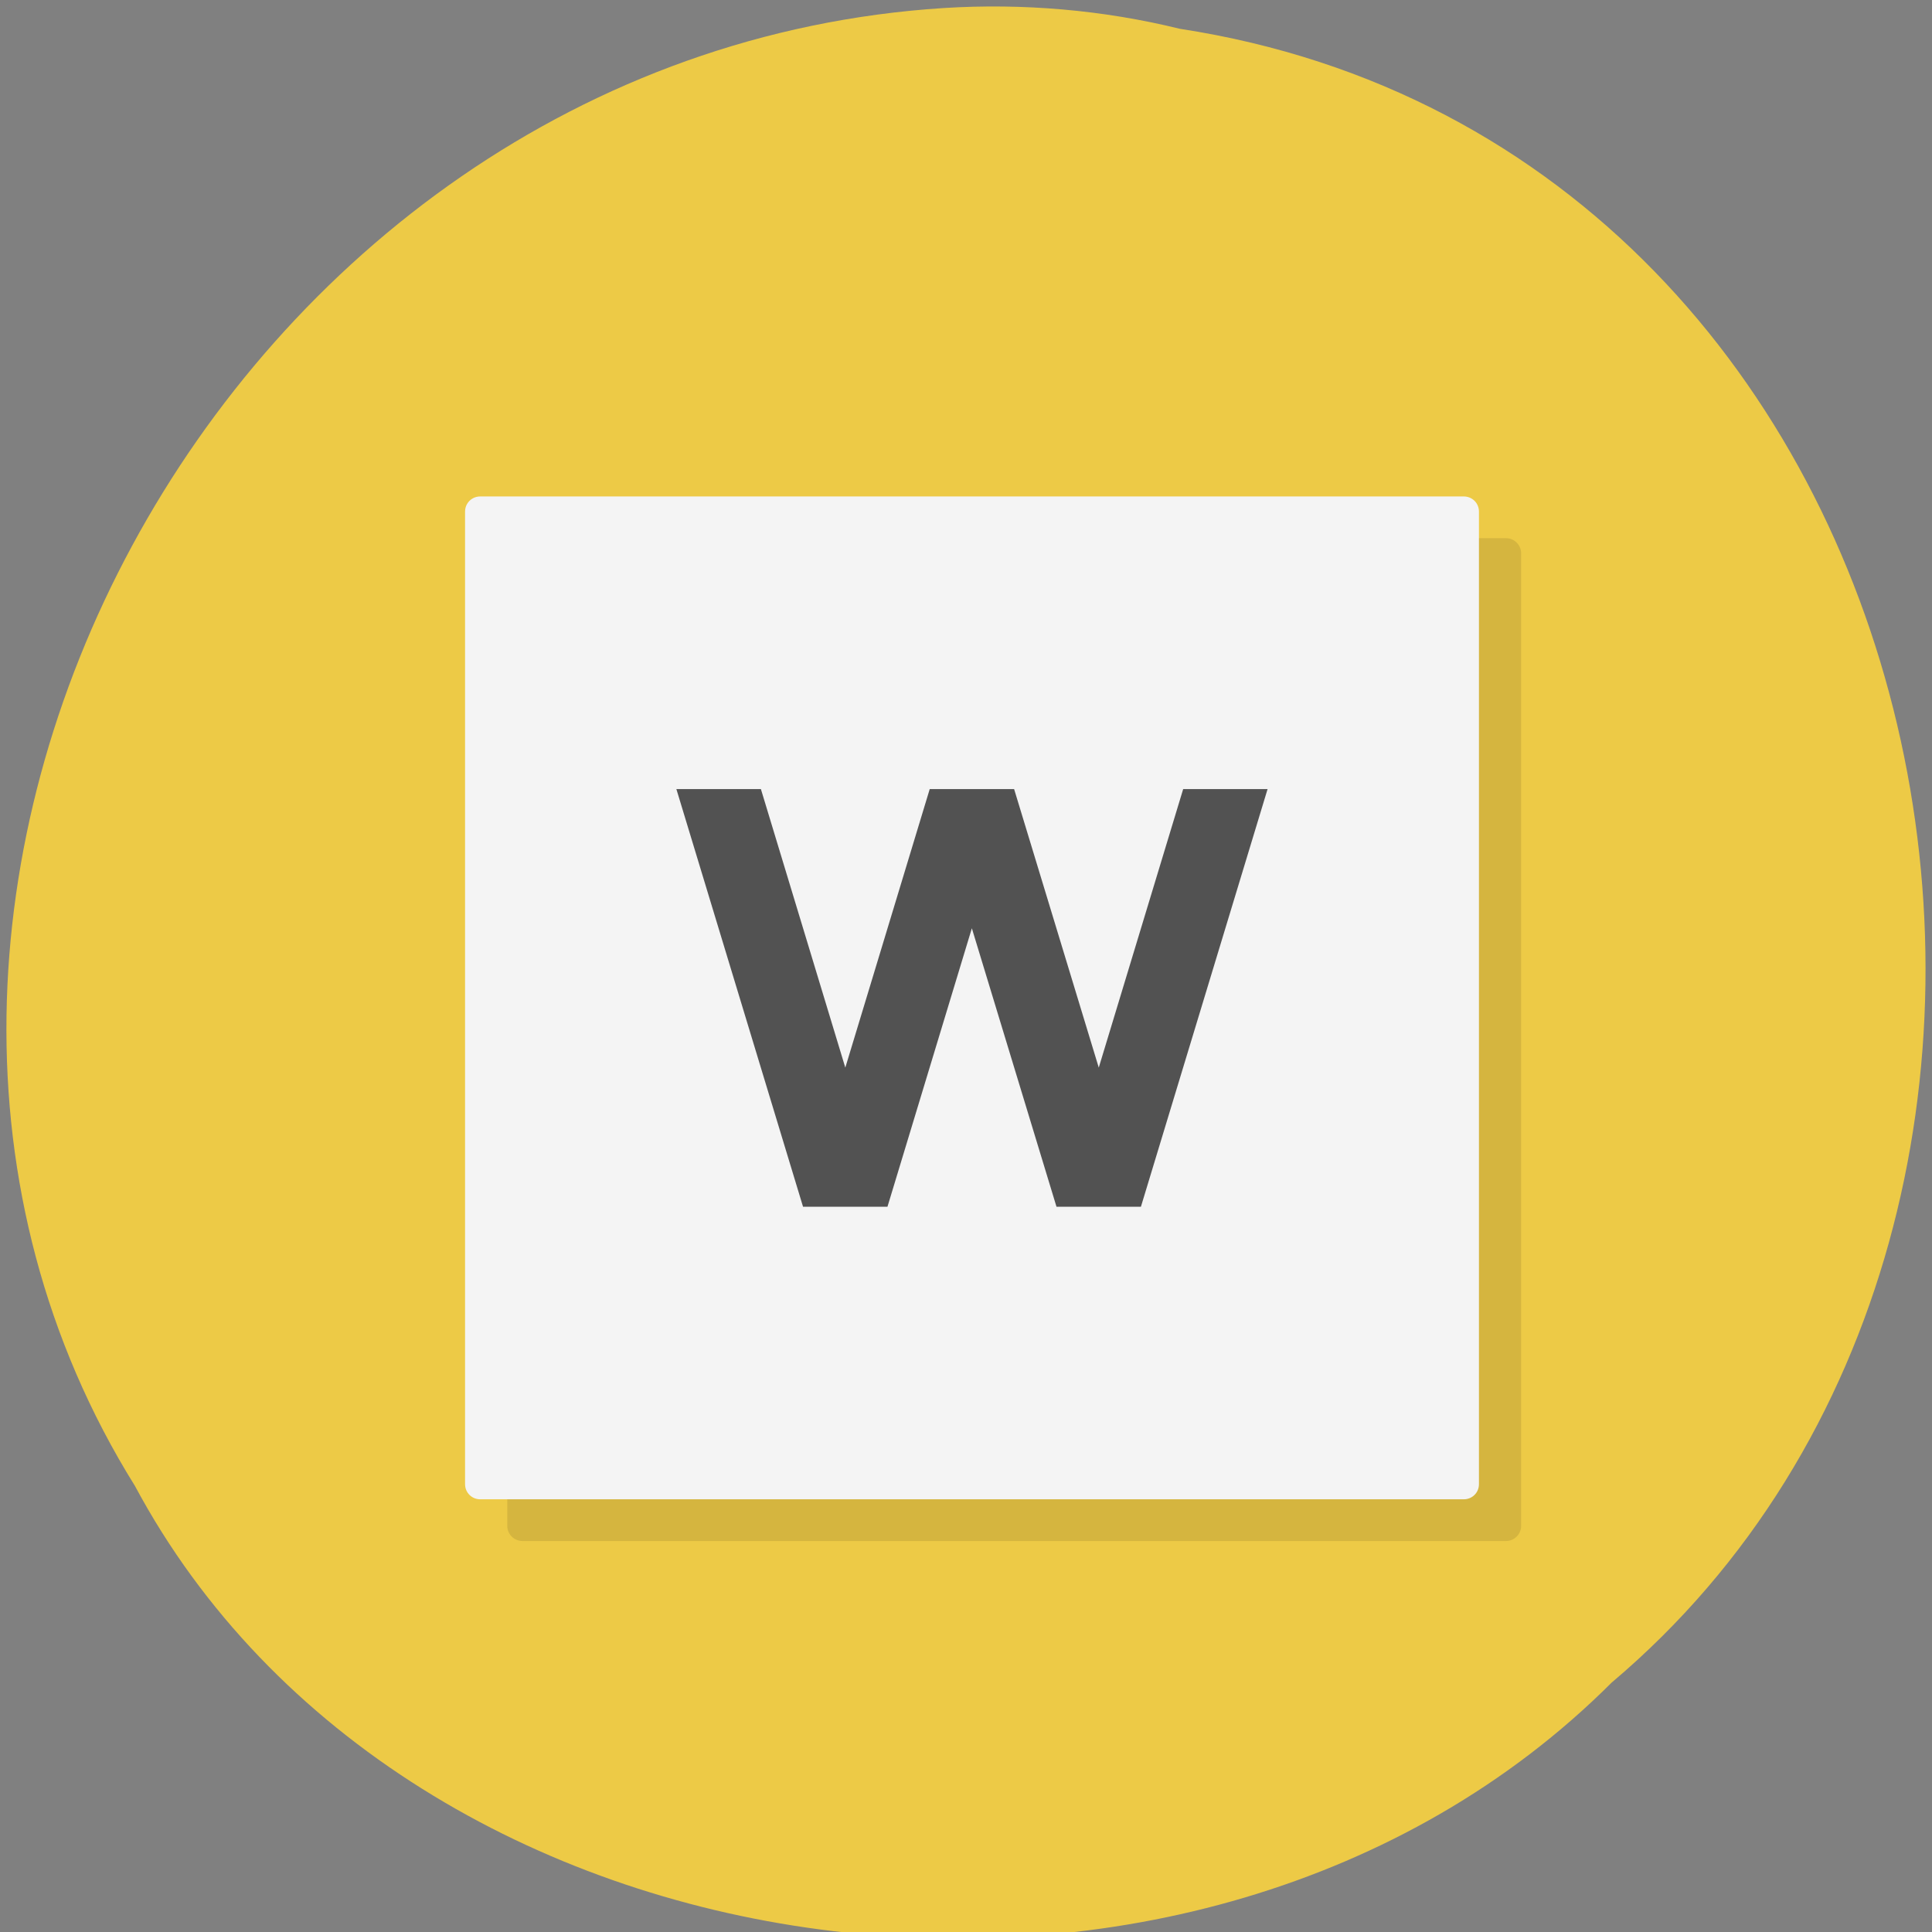 <svg xmlns="http://www.w3.org/2000/svg" viewBox="0 0 32 32"><rect x="0" y="0" width="32" height="32" fill="#808080" stroke="none"/><path d="m 19.543 0.477 c 12.918 1.984 16.375 19.609 7.152 27.391 c -6.852 6.848 -19.961 5.145 -24.461 -3.258 c -6.01 -9.652 1.422 -23.711 13.398 -24.477 c 1.309 -0.082 2.637 0.031 3.91 0.344" fill="#edca46"/><path d="m 8.652 8.914 h 16.293 c 0.137 0 0.25 0.113 0.25 0.25 v 16.11 c 0 0.137 -0.113 0.25 -0.25 0.25 h -16.293 c -0.137 0 -0.25 -0.113 -0.25 -0.25 v -16.11 c 0 -0.137 0.113 -0.25 0.25 -0.25" fill-opacity="0.102"/><path d="m 7.953 8.223 h 16.293 c 0.137 0 0.25 0.109 0.25 0.25 v 16.11 c 0 0.141 -0.113 0.25 -0.25 0.25 h -16.293 c -0.137 0 -0.25 -0.109 -0.25 -0.25 v -16.11 c 0 -0.141 0.113 -0.25 0.25 -0.25" fill="#f4f4f4"/><path d="m 11.203 13.07 l 2.098 6.918 h 1.398 l 1.398 -4.613 l 1.402 4.613 h 1.398 l 2.098 -6.918 h -1.398 l -1.398 4.613 l -1.402 -4.613 h -1.398 l -1.398 4.613 l -1.398 -4.613" fill="#525252"/></svg>